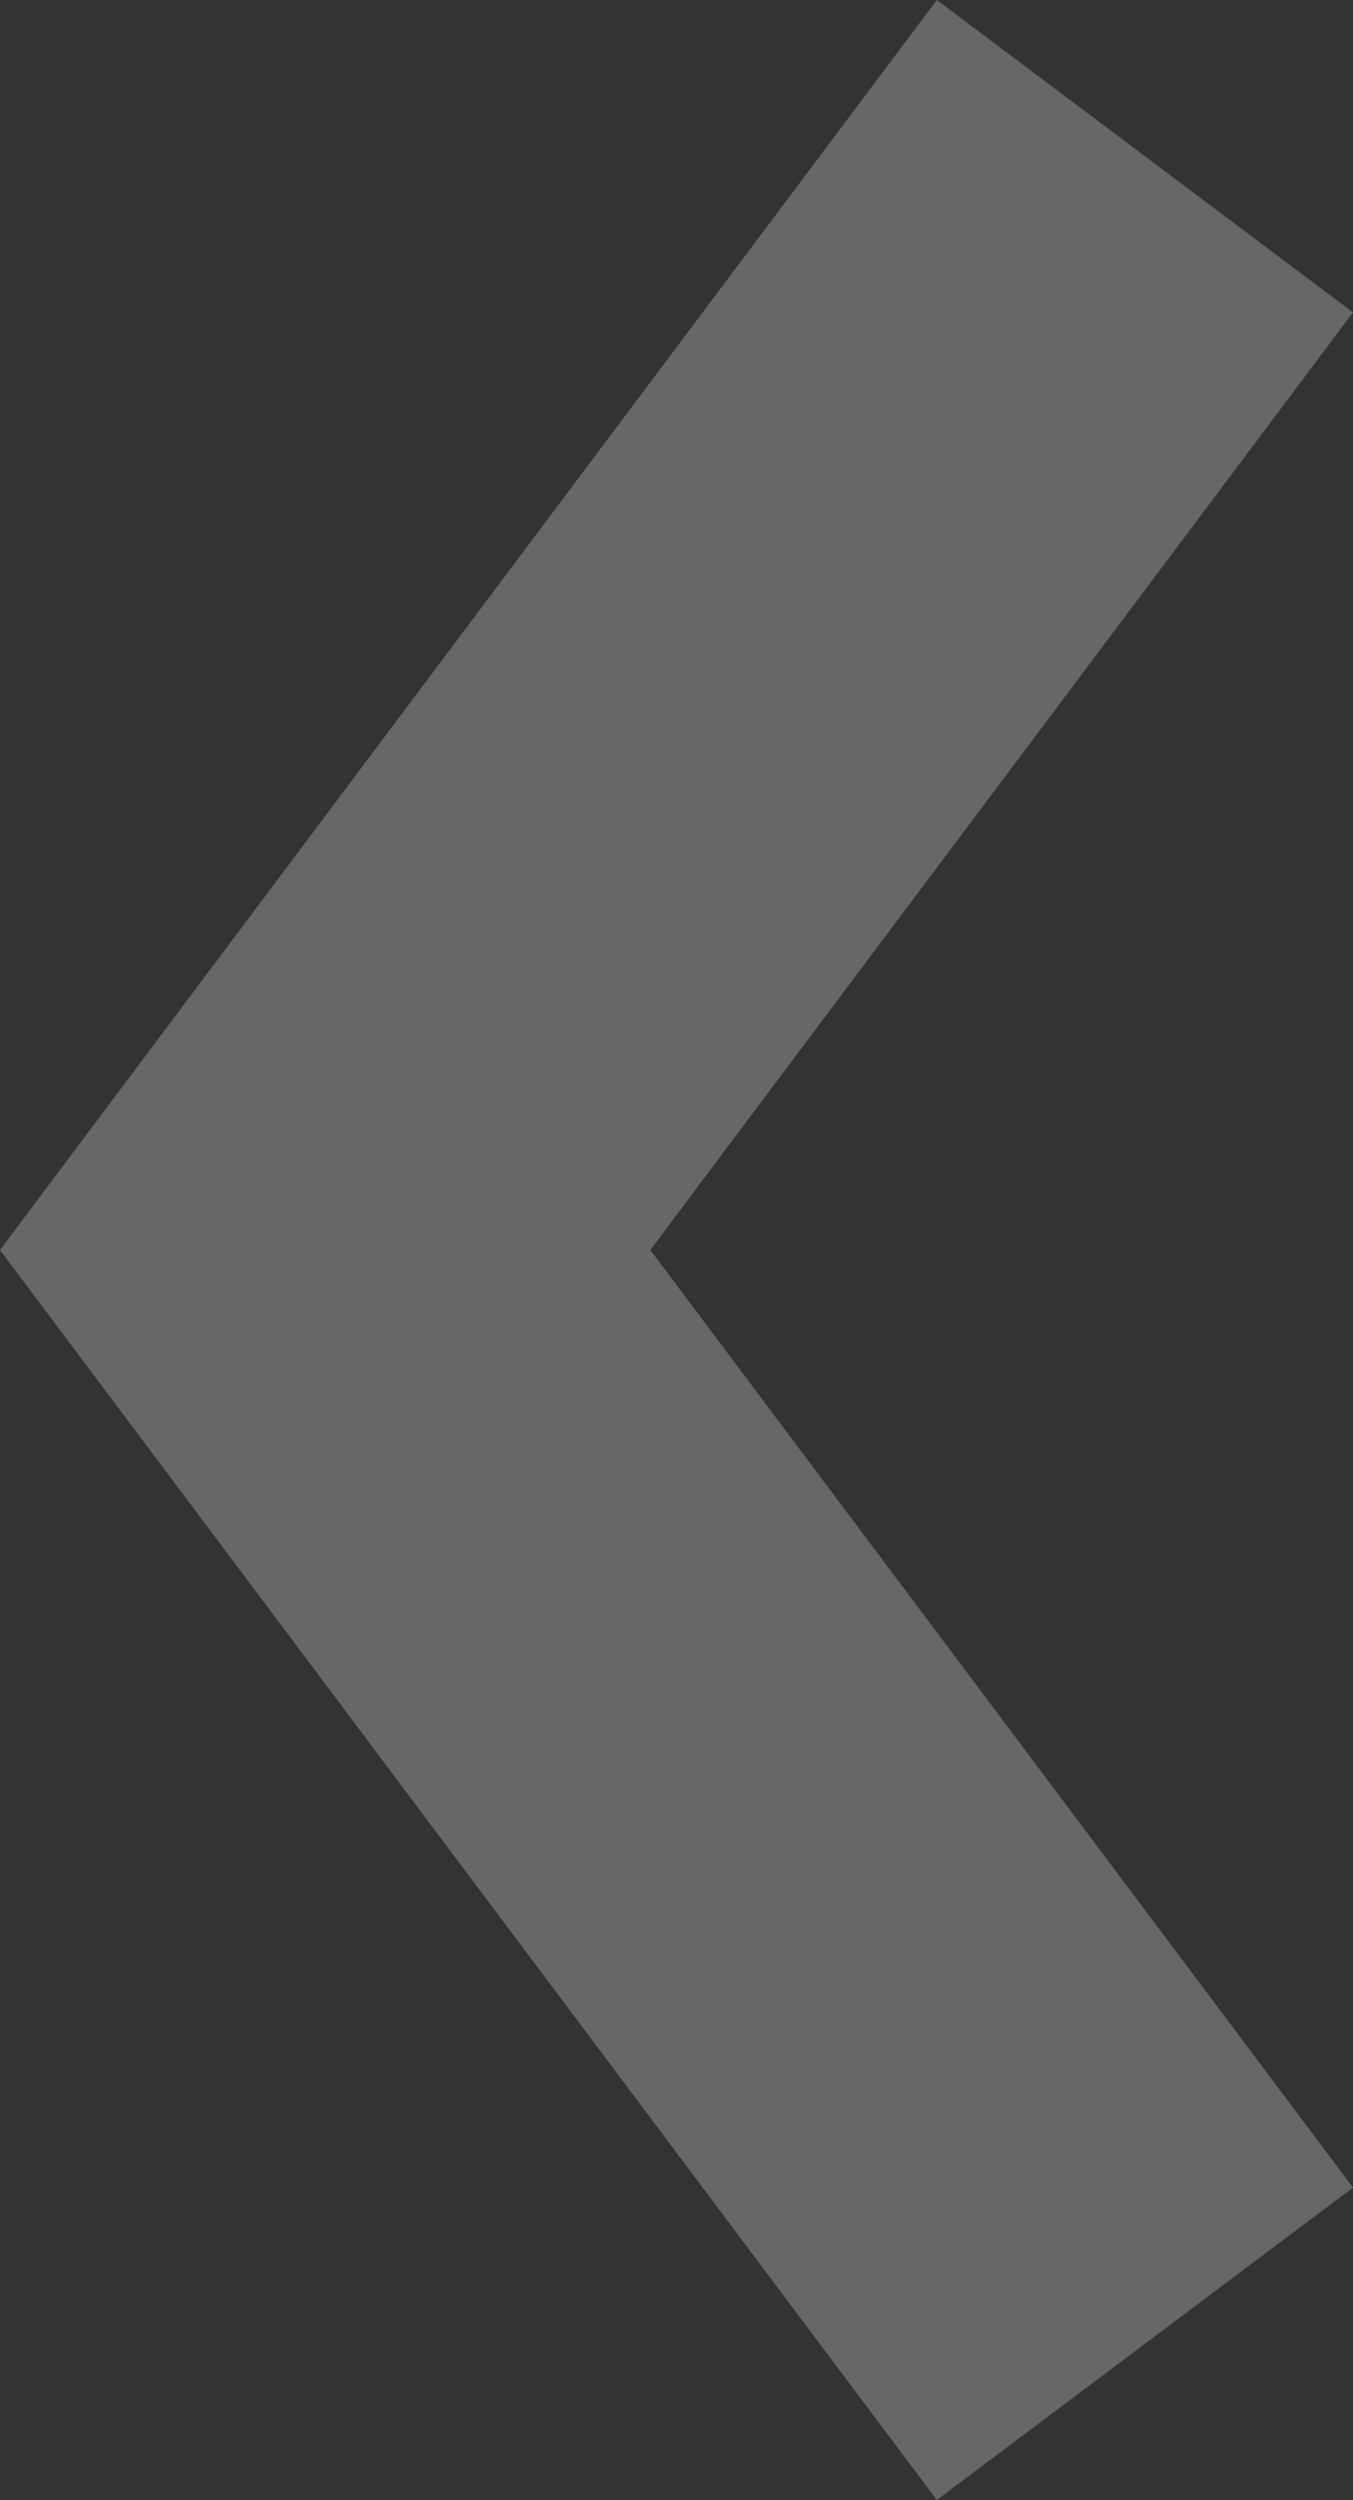 <svg xmlns="http://www.w3.org/2000/svg" viewBox="4016.458 1899.589 28.608 52.823">
  <rect x="4016.458" y="1899.589" width="28.608" height="52.823" fill="#333333" stroke="none"/>
  <defs>
    <style>
      .cls-1 {
        opacity: 0.256;
      }

      .cls-2 {
        fill: none;
        stroke: #fff;
        stroke-width: 11px;
      }
    </style>
  </defs>
  <g id="Symbol_2_2" data-name="Symbol 2 – 2" class="cls-1" transform="translate(3944 1422)">
    <path id="Path_104" data-name="Path 104" class="cls-2" d="M4247.333,2320,4230,2343.111l17.333,23.111" transform="translate(-4150.667 -1839.111)"/>
  </g>
</svg>
